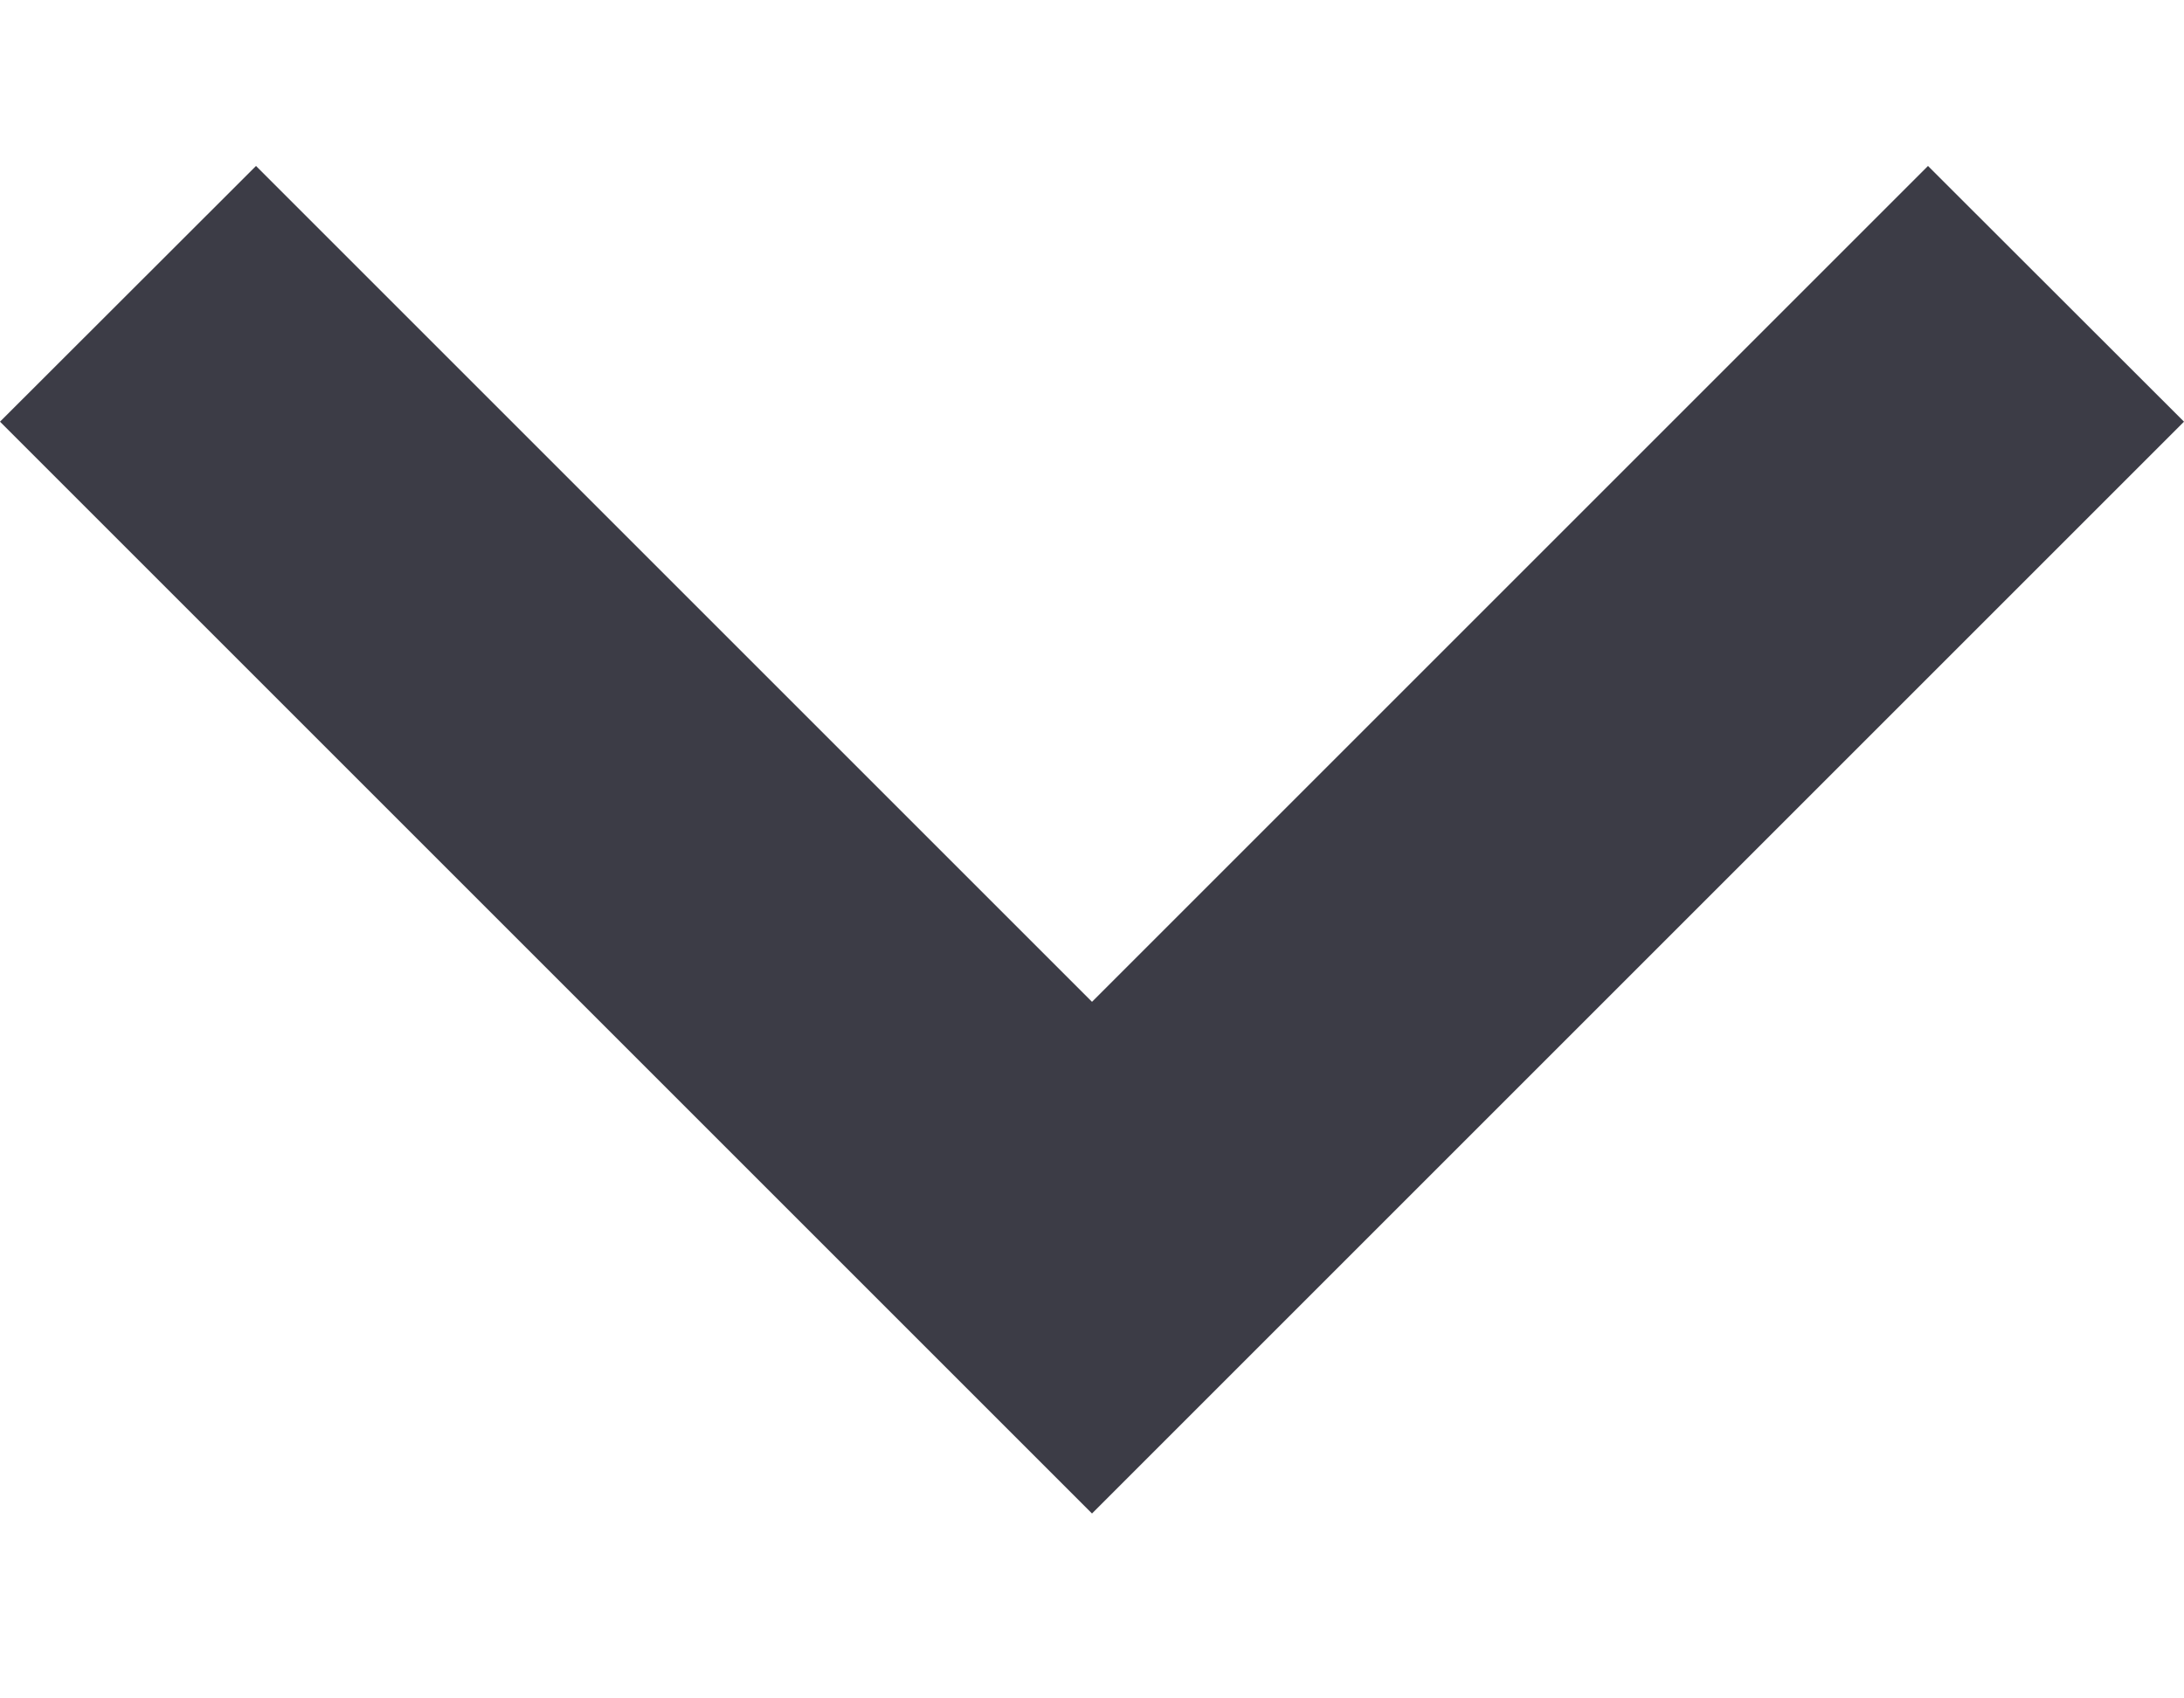 <svg width="9" height="7" viewBox="0 0 9 7" fill="none" xmlns="http://www.w3.org/2000/svg">
<path d="M7.945 0.684L9 1.738L4.5 6.238L0 1.738L1.055 0.684L4.5 4.129L7.945 0.684Z" fill="#3C3C46"/>
</svg>
